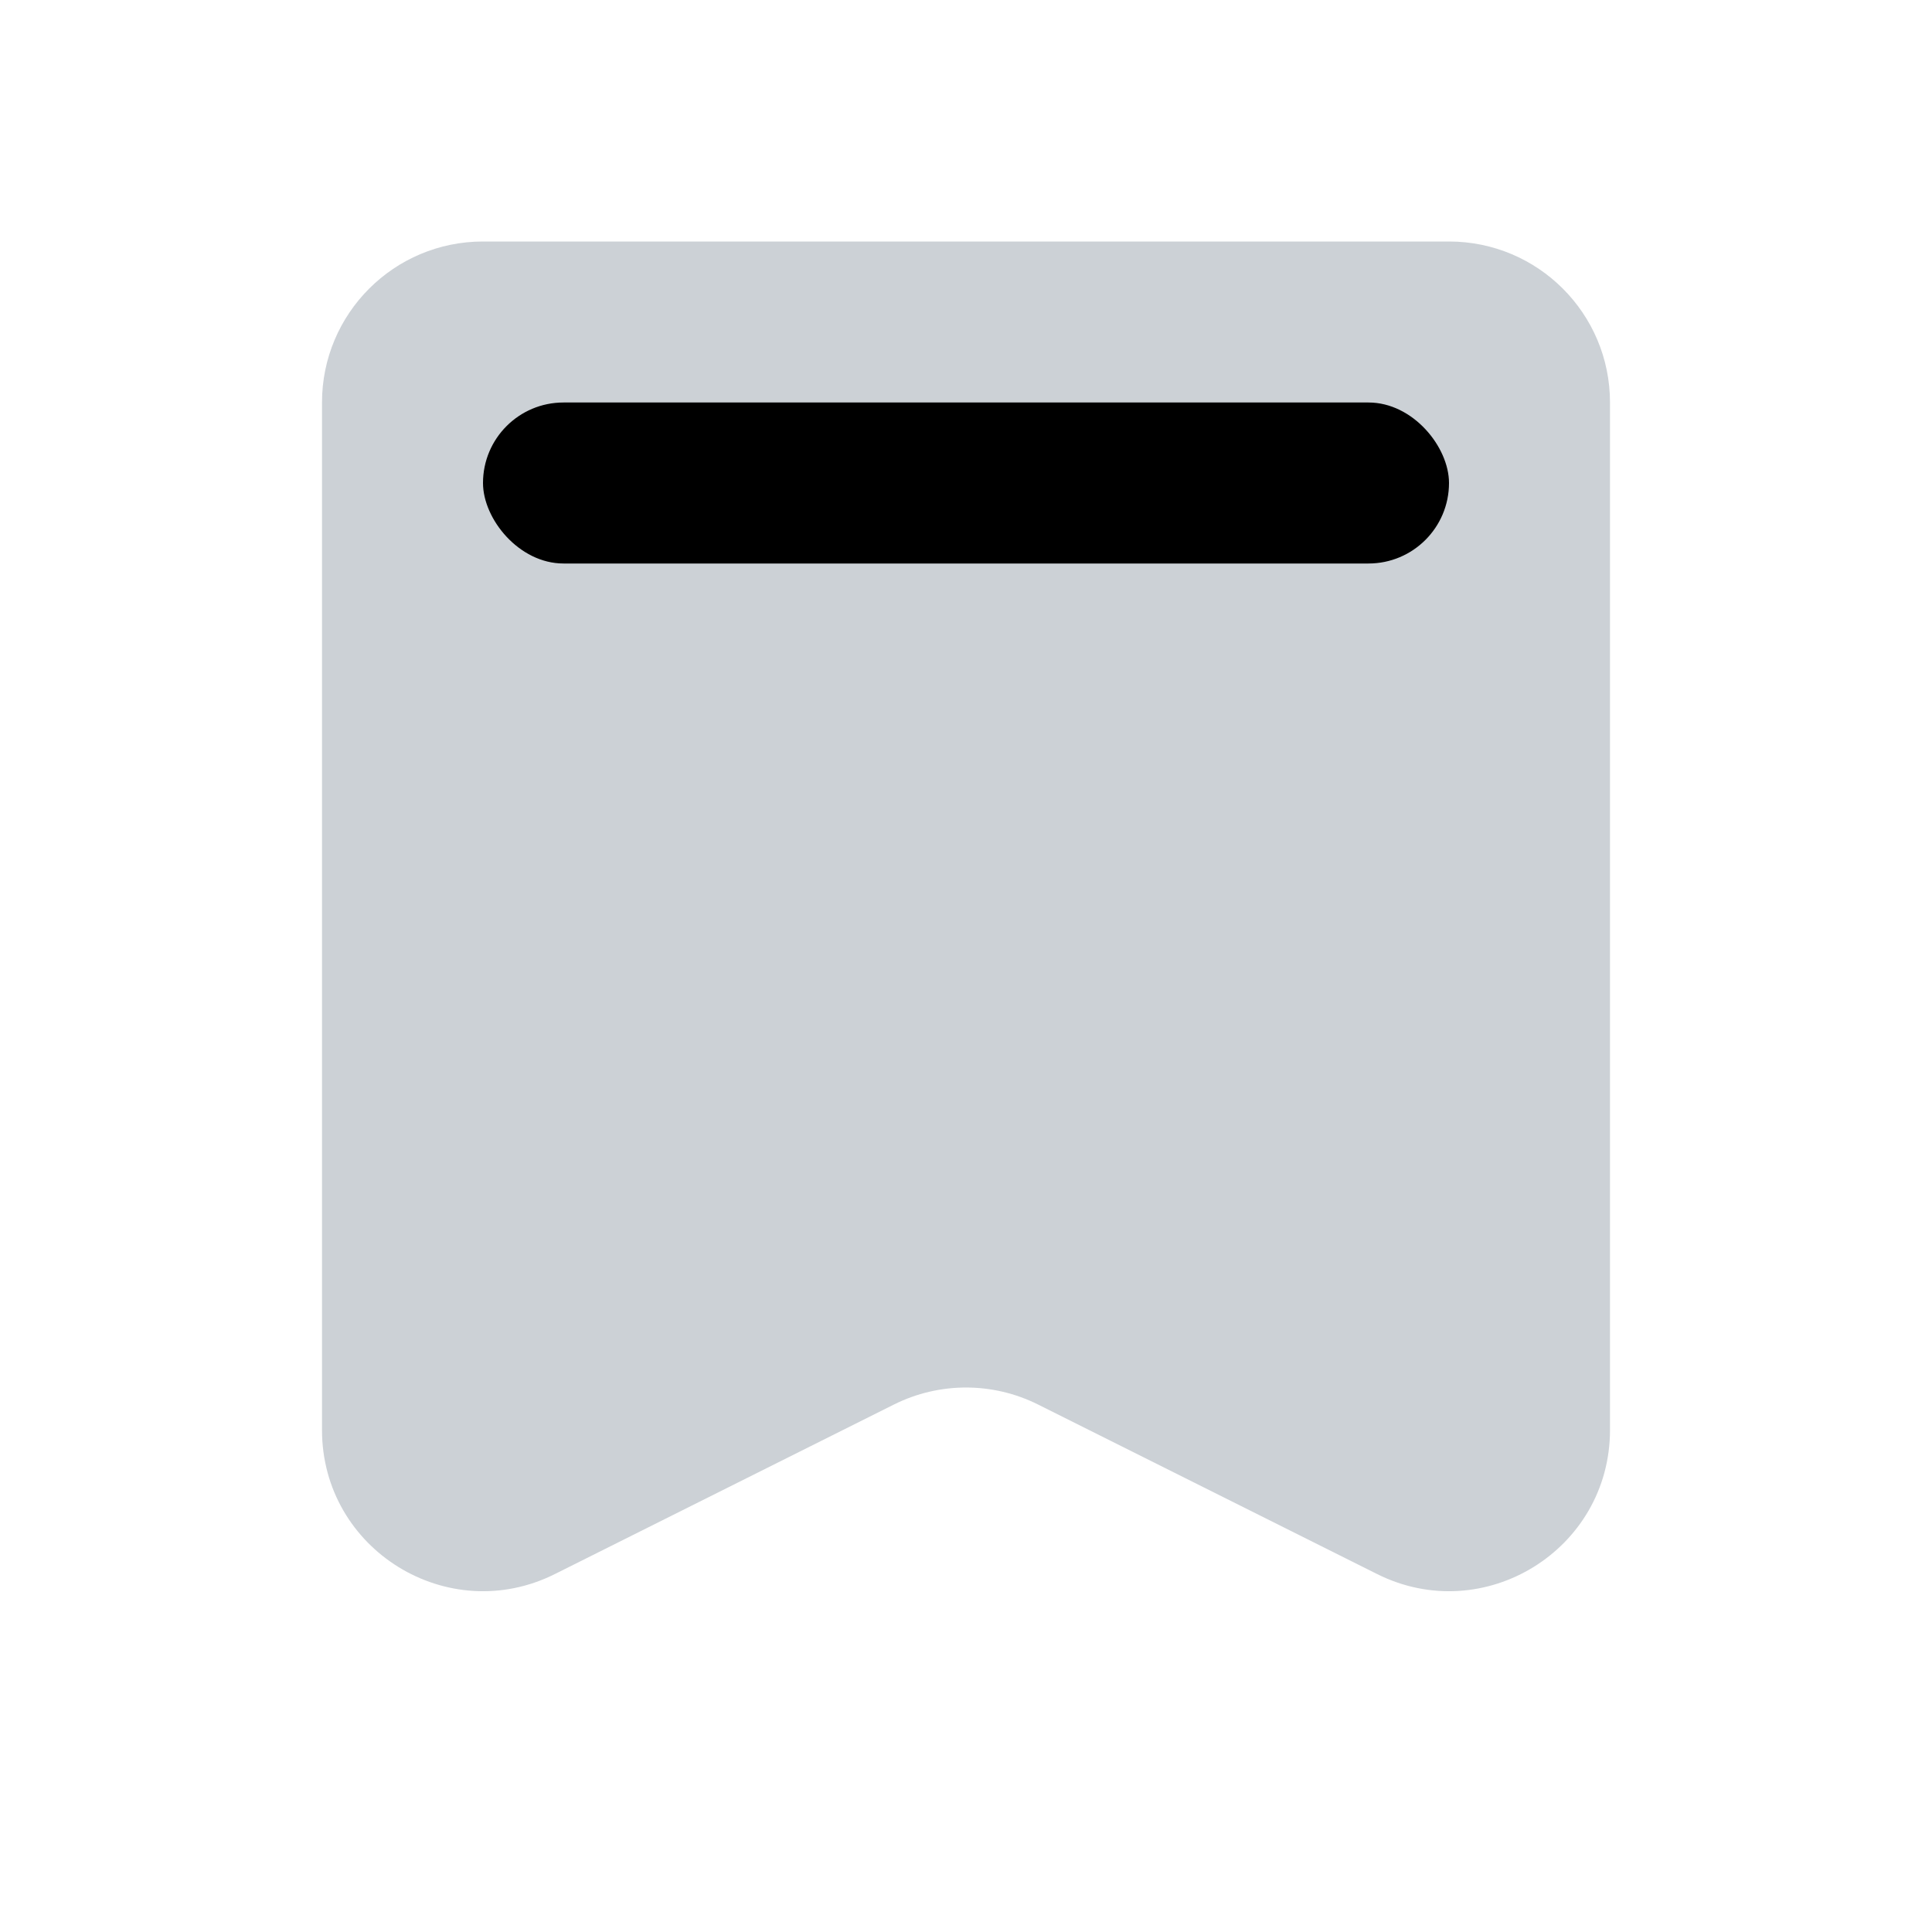 <svg width="24" height="24" viewBox="0 0 24 24" fill="none" xmlns="http://www.w3.org/2000/svg">
<path d="M4 5C4 3.895 4.895 3 6 3H18C19.105 3 20 3.895 20 5V17.764C20 19.251 18.435 20.218 17.106 19.553L12.894 17.447C12.331 17.166 11.669 17.166 11.106 17.447L6.894 19.553C5.565 20.218 4 19.251 4 17.764V5Z" fill="#2A4157" fill-opacity="0.24"/>
<rect x="6" y="5" width="12" height="2" rx="1" fill="currentColor"/>
</svg>
